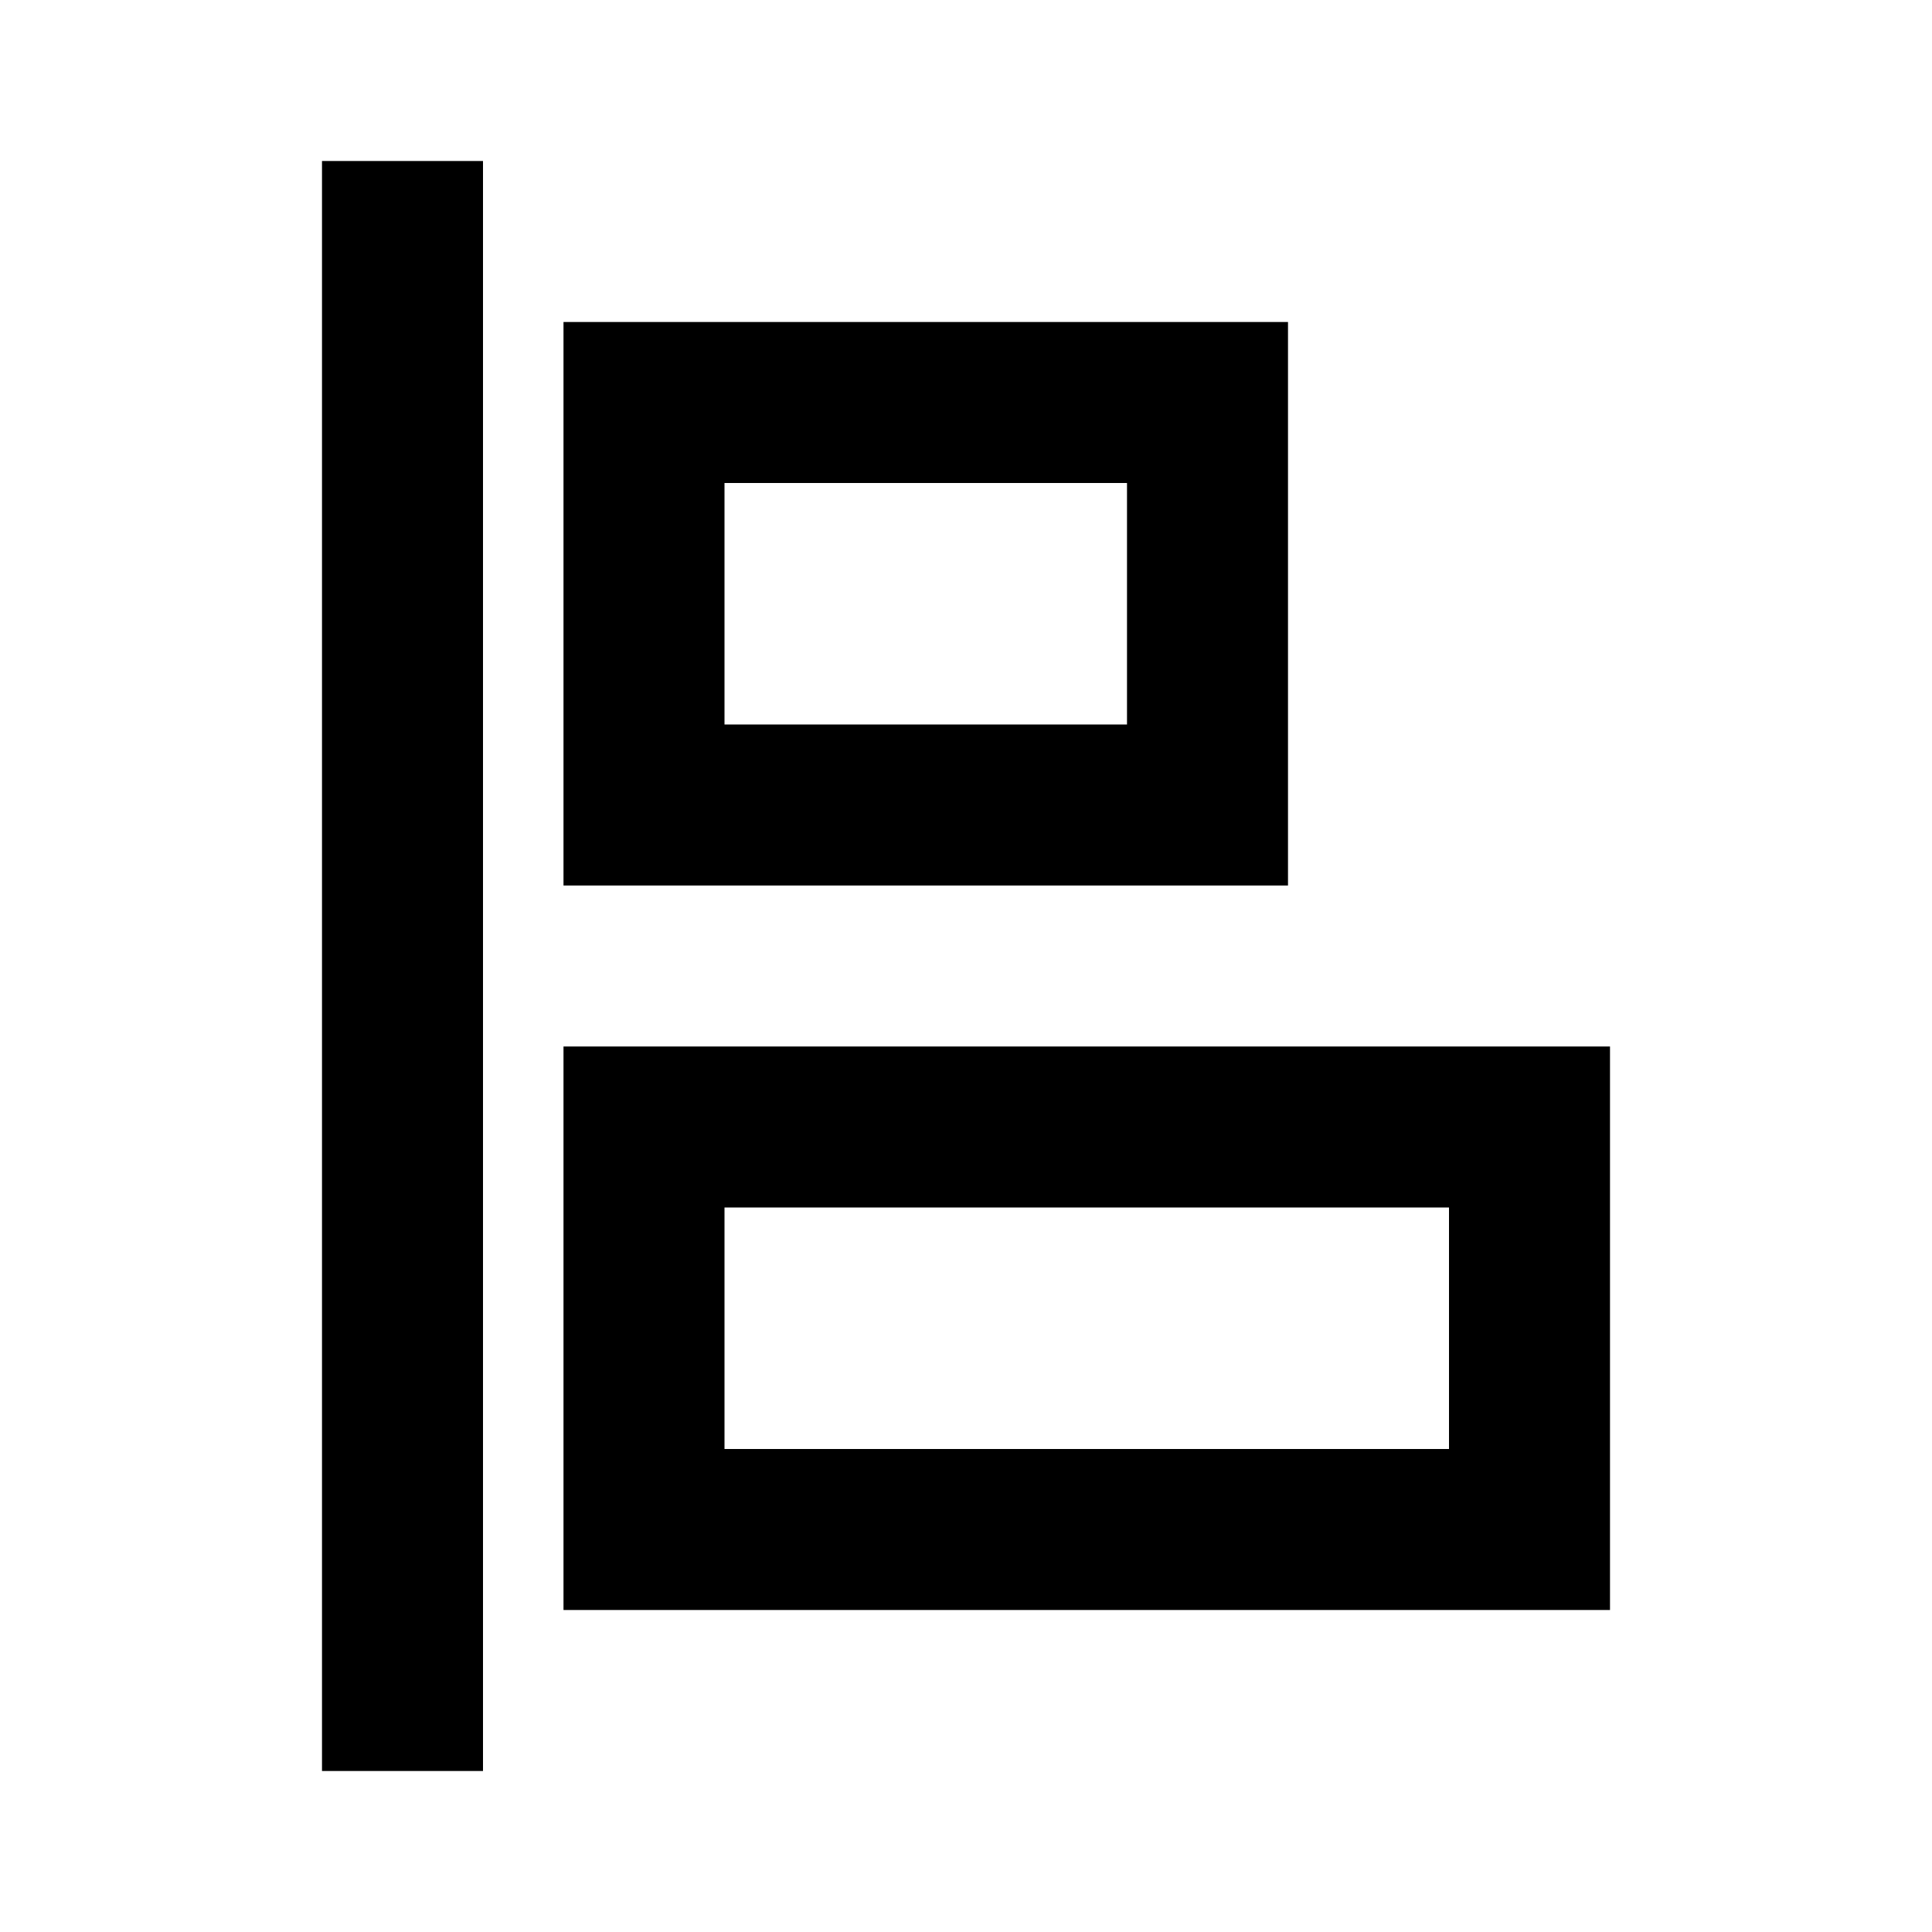<svg xmlns="http://www.w3.org/2000/svg" width="3em" height="3em" viewBox="0 0 512 512"><path fill="currentColor" d="M128 469.333H85.333V42.667H128zm213.333-234.666h-192V85.333h192zm85.334 192H149.333V277.333h277.334zM298.667 192v-64H192v64zM384 384v-64H192v64z"/></svg>